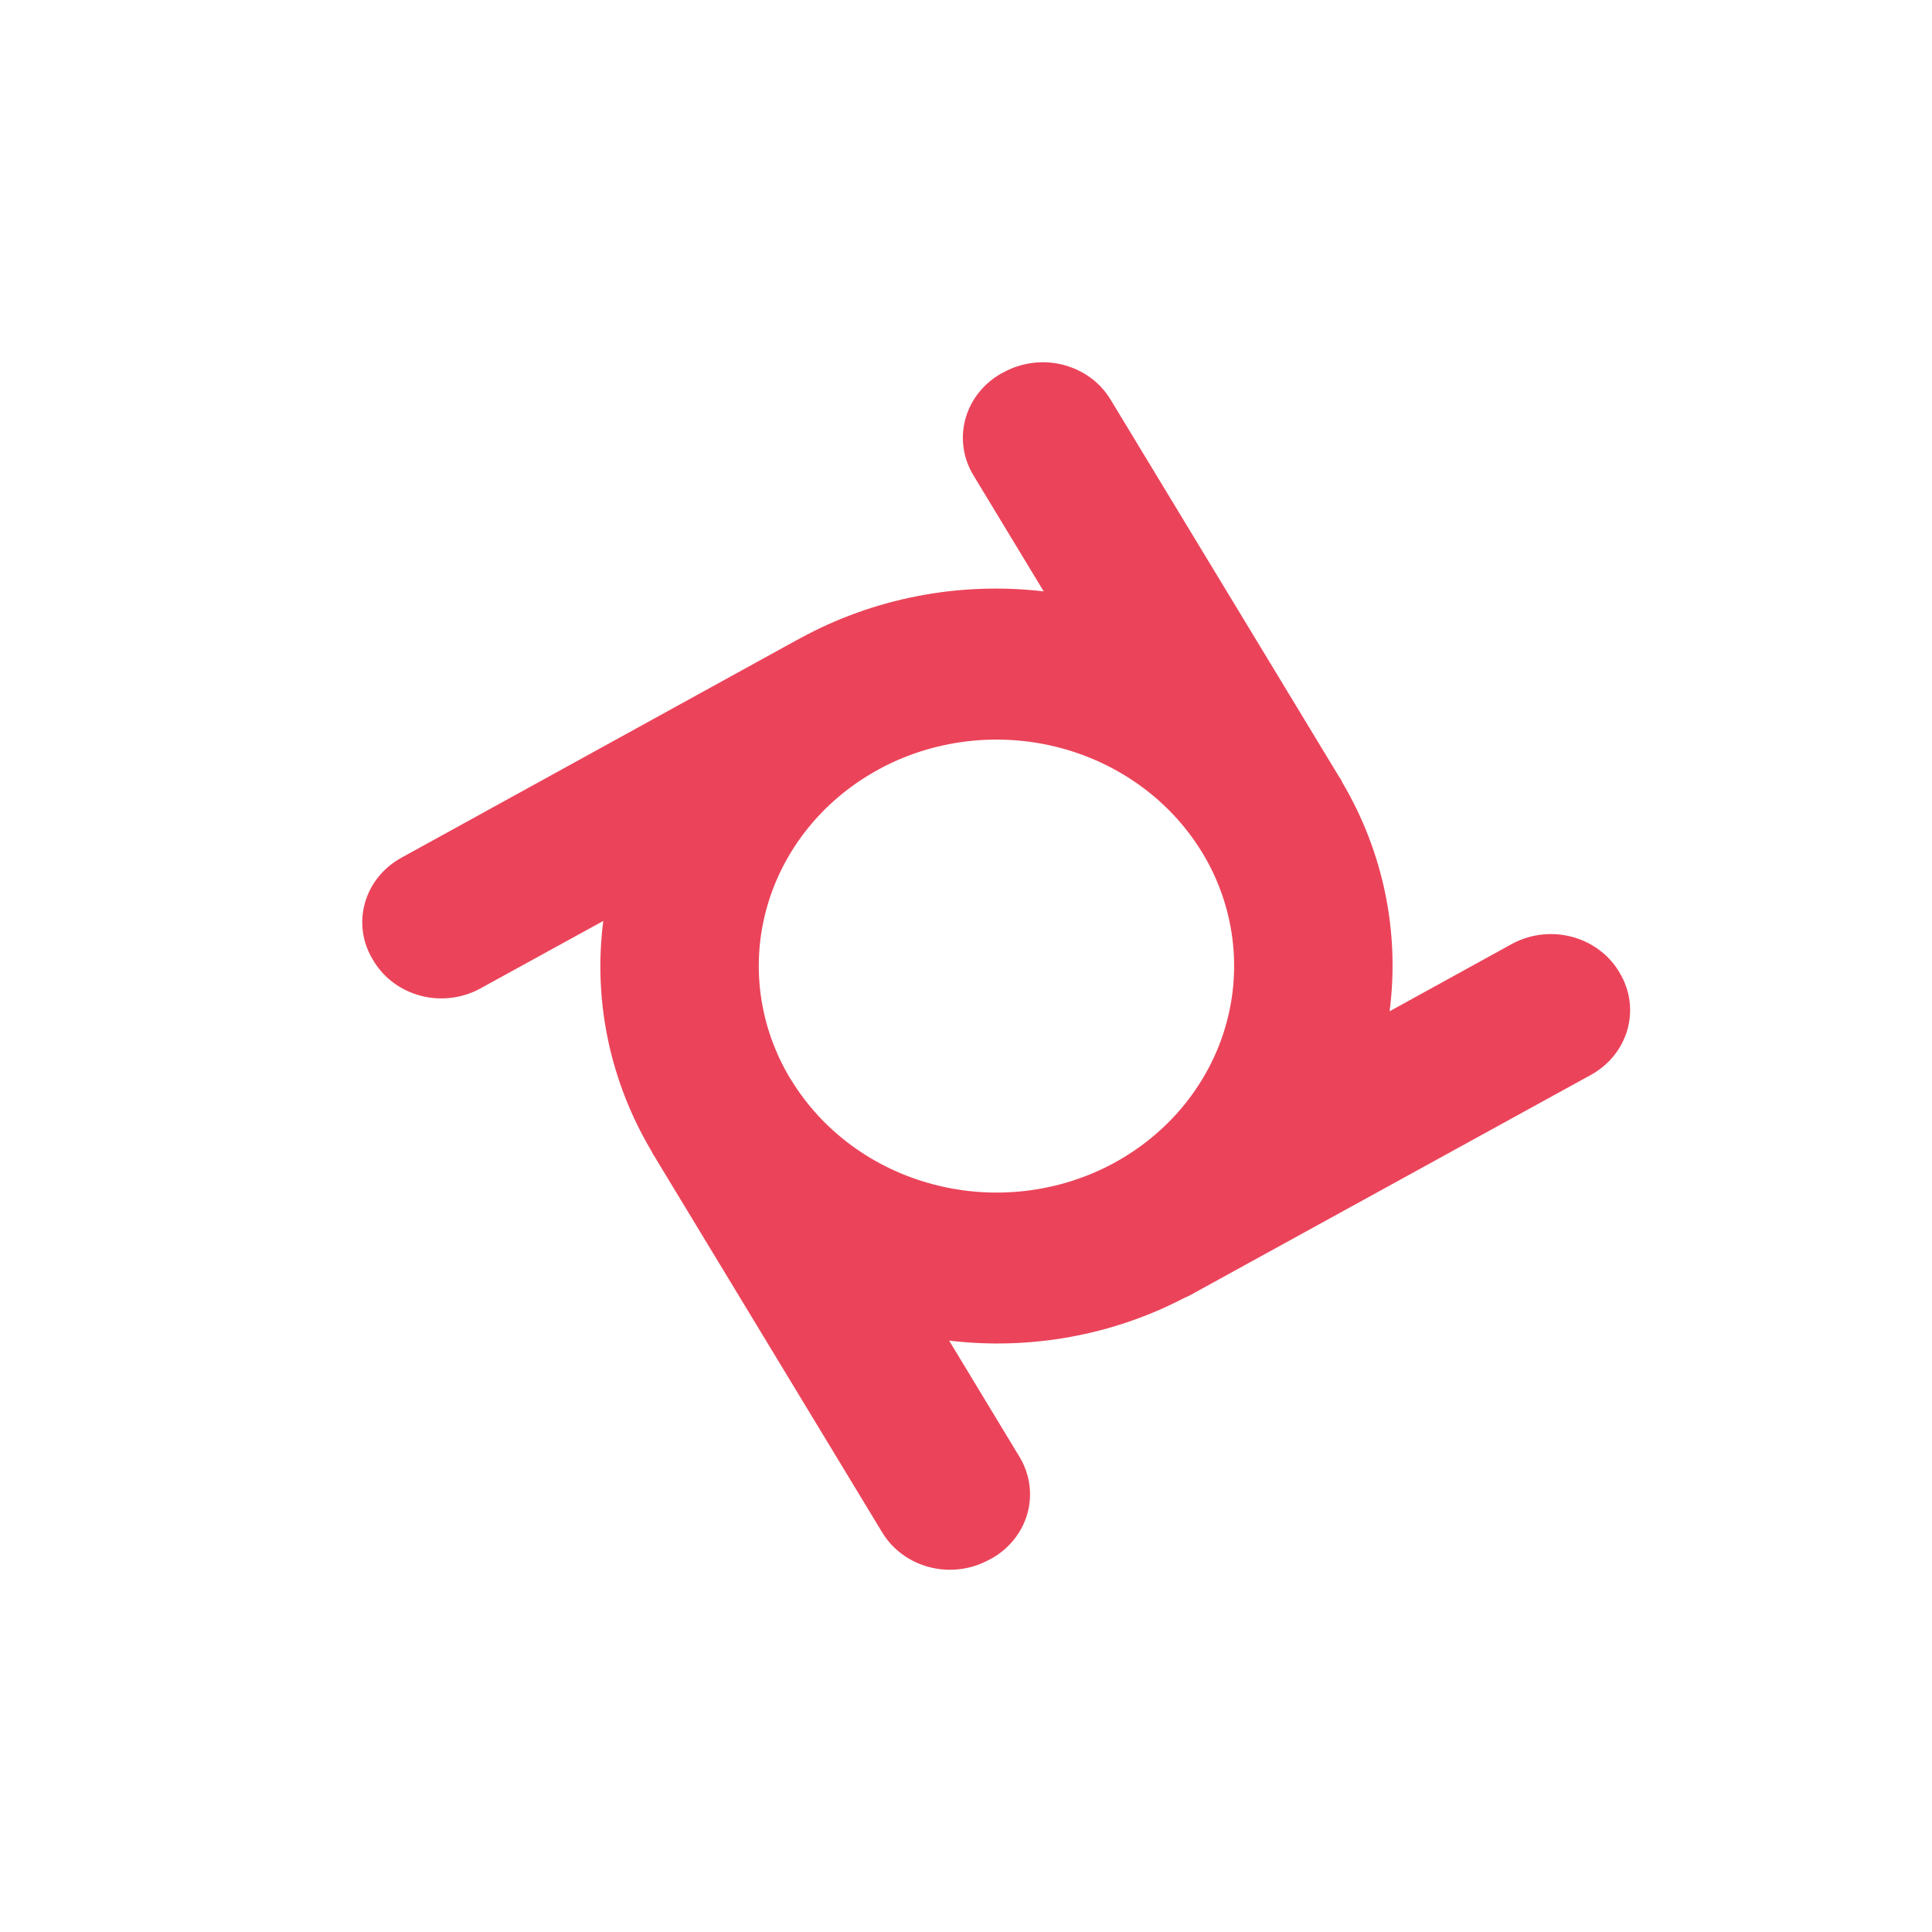 <svg width="32" height="32" viewBox="0 0 32 32" fill="none" xmlns="http://www.w3.org/2000/svg">
<g><path d="M26.829 16.117L26.812 16.088C26.64 15.805 26.357 15.599 26.026 15.514C25.695 15.429 25.343 15.472 25.045 15.633L23.016 16.75C23.186 15.442 22.914 14.116 22.237 12.966C22.226 12.941 22.213 12.916 22.198 12.891L22.185 12.875L18.393 6.616C18.308 6.475 18.195 6.353 18.06 6.254C17.925 6.156 17.771 6.084 17.607 6.042C17.443 6 17.272 5.989 17.104 6.011C16.935 6.032 16.773 6.084 16.626 6.165L16.591 6.182C16.296 6.347 16.081 6.616 15.992 6.931C15.904 7.247 15.949 7.582 16.119 7.866L17.287 9.795C15.884 9.631 14.465 9.906 13.241 10.579L13.193 10.604L6.646 14.208C6.499 14.289 6.37 14.397 6.267 14.525C6.163 14.654 6.088 14.8 6.044 14.957C6 15.113 5.989 15.276 6.011 15.437C6.033 15.597 6.089 15.752 6.174 15.892L6.191 15.921C6.276 16.061 6.389 16.184 6.524 16.282C6.659 16.381 6.813 16.453 6.977 16.495C7.141 16.537 7.312 16.547 7.48 16.526C7.649 16.505 7.811 16.452 7.958 16.371L9.992 15.254C9.822 16.581 10.106 17.923 10.801 19.084C10.803 19.094 10.808 19.104 10.814 19.113L10.823 19.126L14.614 25.385C14.786 25.668 15.069 25.874 15.4 25.958C15.731 26.043 16.084 25.998 16.381 25.835L16.416 25.818C16.712 25.654 16.928 25.385 17.017 25.069C17.105 24.754 17.059 24.418 16.889 24.135L15.721 22.205C17.066 22.365 18.429 22.117 19.617 21.497C19.67 21.475 19.721 21.45 19.77 21.422L19.784 21.413L26.357 17.8C26.652 17.636 26.867 17.366 26.956 17.051C27.044 16.736 26.999 16.4 26.829 16.117ZM13.097 17.875C13.092 17.871 13.092 17.867 13.088 17.863C12.574 17.007 12.434 15.993 12.699 15.04C12.965 14.086 13.613 13.271 14.505 12.771C14.514 12.766 14.527 12.758 14.536 12.754C14.544 12.75 14.549 12.746 14.557 12.741C15.456 12.254 16.52 12.123 17.519 12.376C18.518 12.63 19.372 13.247 19.897 14.096C19.902 14.104 19.91 14.117 19.915 14.125C19.919 14.133 19.924 14.137 19.928 14.146C20.441 15.008 20.576 16.028 20.303 16.984C20.03 17.94 19.372 18.755 18.472 19.251C18.467 19.255 18.463 19.255 18.459 19.259C17.555 19.751 16.483 19.882 15.478 19.622C14.473 19.363 13.617 18.735 13.097 17.875Z" fill="#EB445A"/></g>
</svg>
